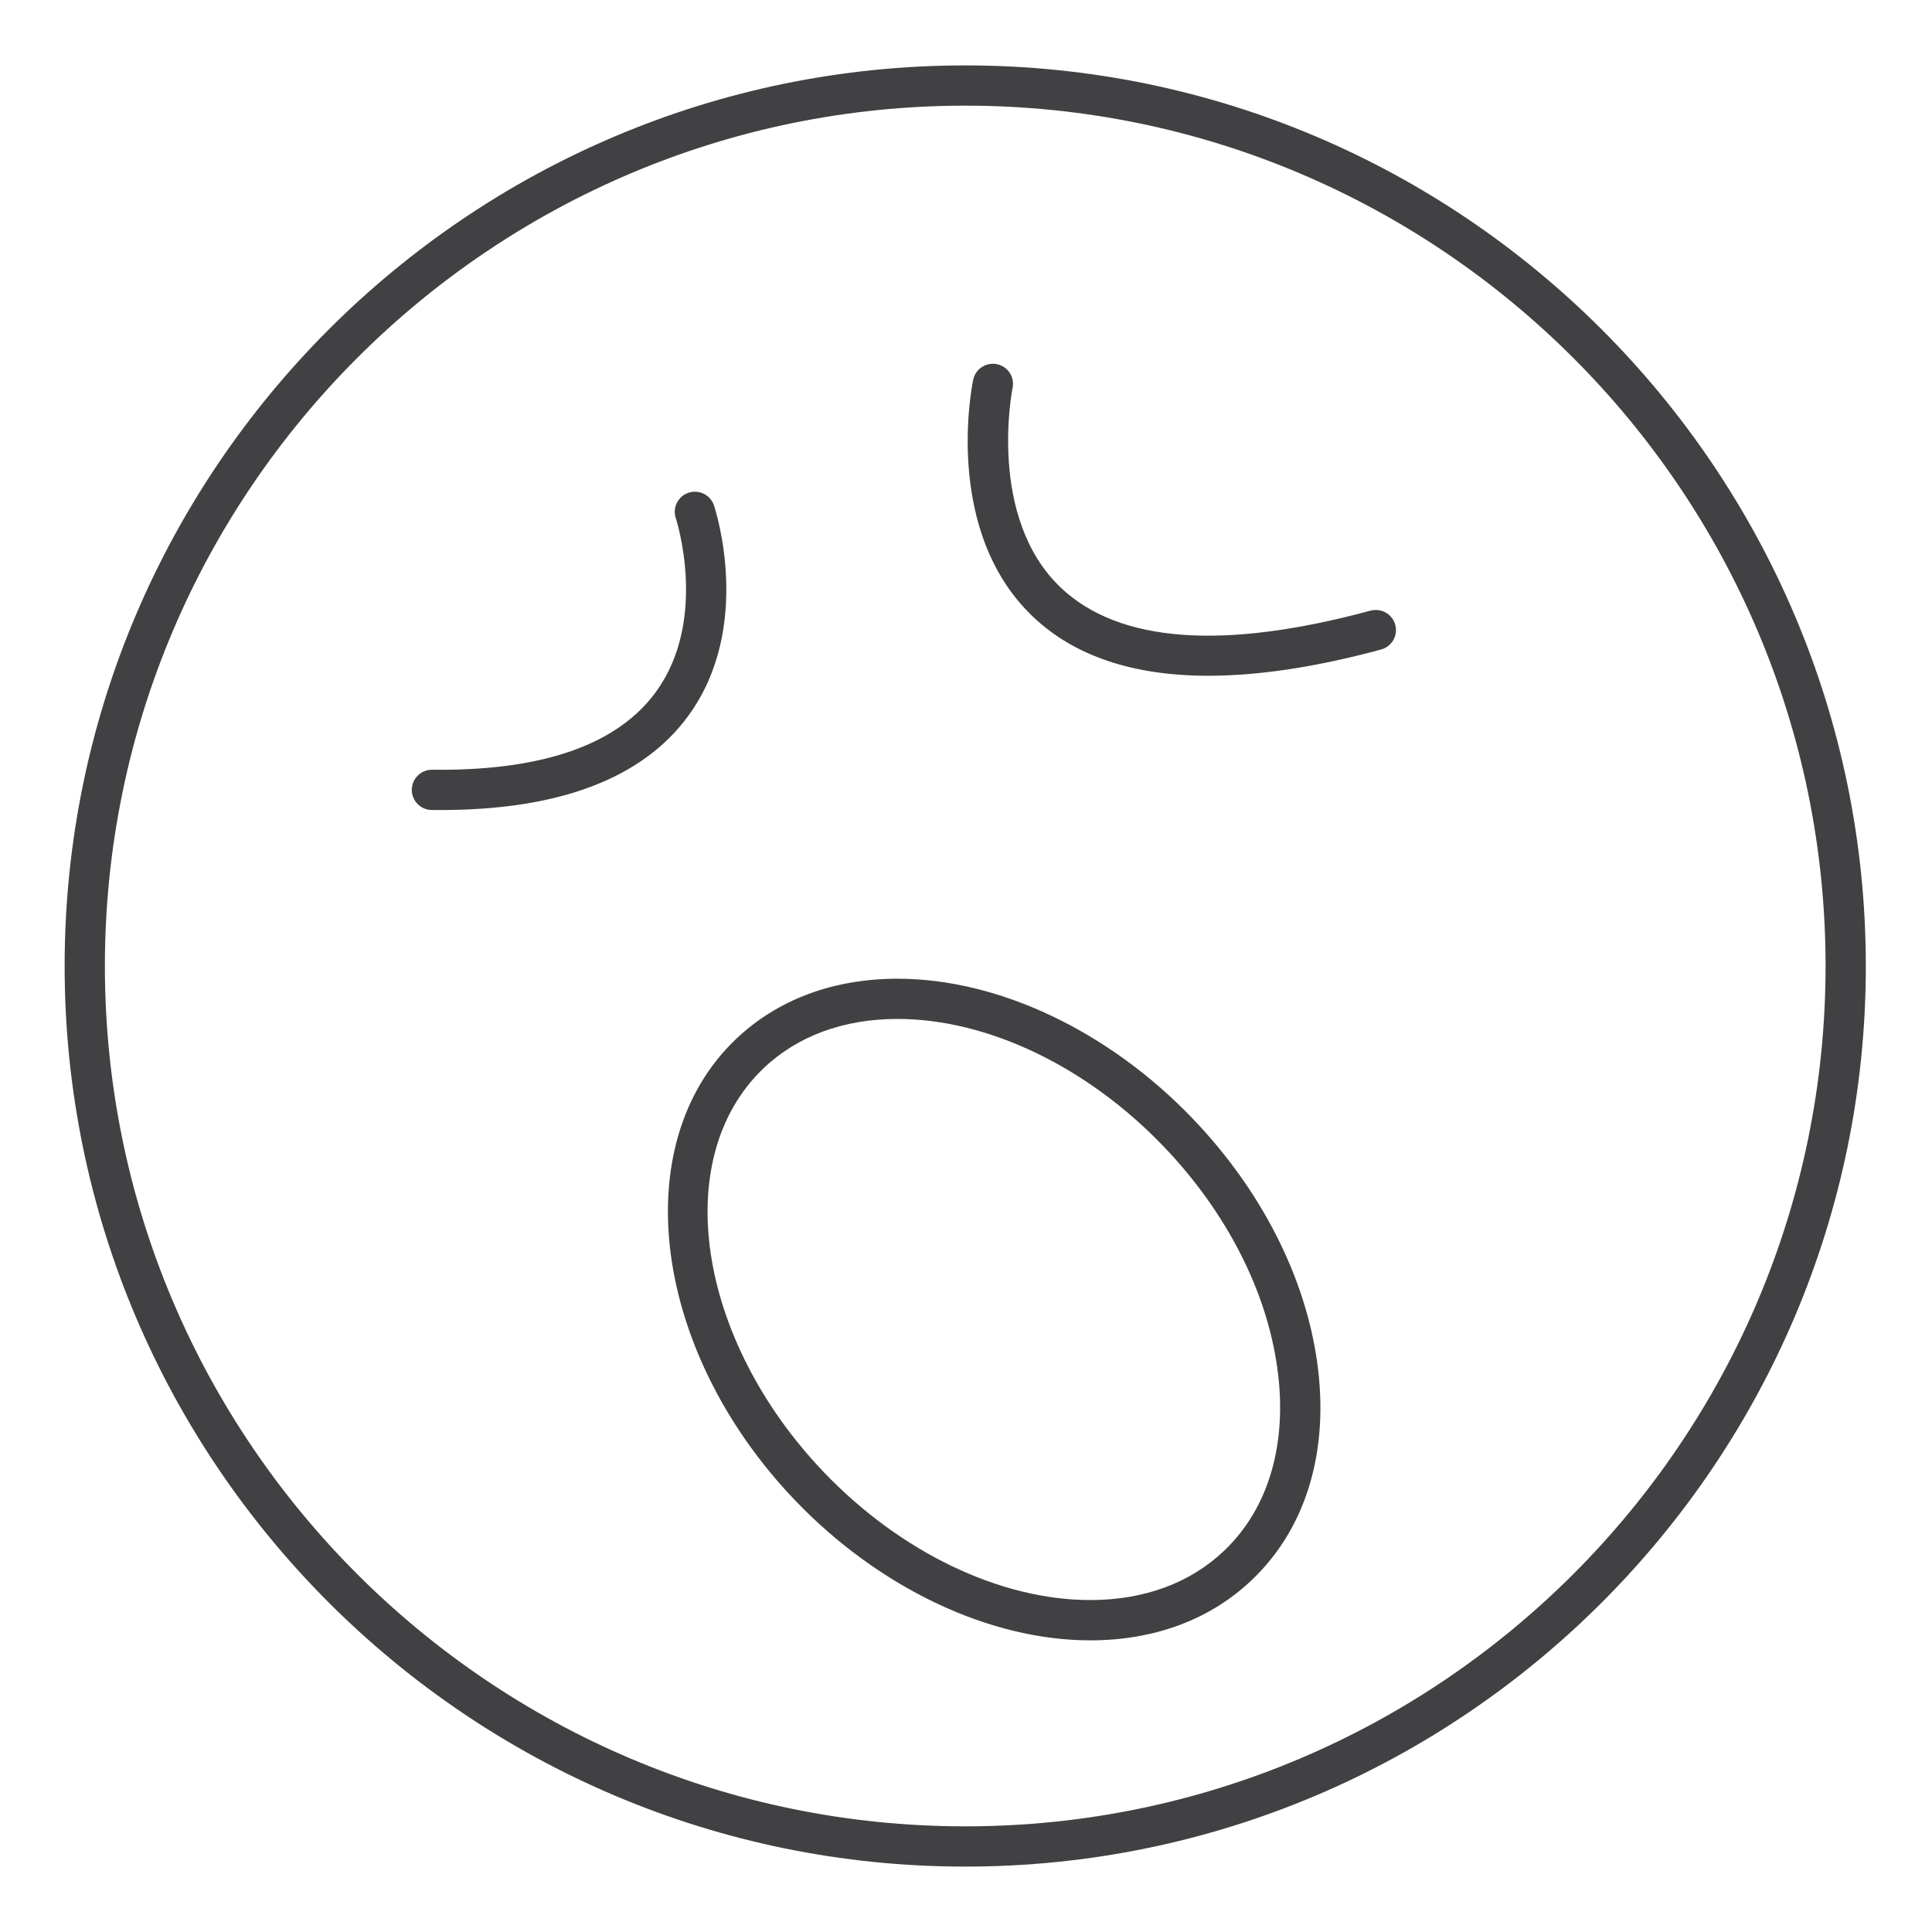<?xml version="1.0" encoding="utf-8"?>
<!-- Generator: Adobe Illustrator 16.0.0, SVG Export Plug-In . SVG Version: 6.00 Build 0)  -->
<!DOCTYPE svg PUBLIC "-//W3C//DTD SVG 1.1//EN" "http://www.w3.org/Graphics/SVG/1.1/DTD/svg11.dtd">
<svg version="1.1" id="Layer_1" xmlns="http://www.w3.org/2000/svg" xmlns:xlink="http://www.w3.org/1999/xlink" x="0px" y="0px"
	 width="48px" height="48px" viewBox="0 0 48 48" enable-background="new 0 0 48 48" xml:space="preserve">
<g>
	<path fill="#414042" d="M23.983,1.625c-12.339,0-22.377,10.038-22.377,22.377c0,12.336,10.038,22.373,22.377,22.373
		c12.336,0,22.373-10.037,22.373-22.373C46.355,11.663,36.319,1.625,23.983,1.625z M23.983,45.375
		c-11.787,0-21.377-9.588-21.377-21.373c0-11.787,9.59-21.377,21.377-21.377c11.785,0,21.373,9.59,21.373,21.377
		C45.355,35.787,35.768,45.375,23.983,45.375z"/>
	<path fill="#414042" d="M29.643,27.803c-2.088-2.184-4.833-3.487-7.344-3.487c-1.6,0-2.99,0.521-4.022,1.507
		c-2.728,2.607-2.069,7.742,1.469,11.445c2.088,2.183,4.833,3.486,7.343,3.486c1.6,0,2.99-0.521,4.021-1.508
		c1.345-1.285,1.919-3.199,1.616-5.391C32.432,31.725,31.337,29.574,29.643,27.803z M30.418,38.523
		c-0.841,0.805-1.992,1.23-3.33,1.23c-2.243,0-4.717-1.188-6.621-3.178c-3.157-3.304-3.83-7.804-1.5-10.031
		c0.842-0.805,1.994-1.229,3.331-1.229c2.244,0,4.719,1.188,6.622,3.179c1.55,1.621,2.55,3.574,2.815,5.498
		C31.993,35.857,31.525,37.466,30.418,38.523z"/>
	<path fill="#414042" d="M34.051,15.171c-3.653,0.988-6.239,0.799-7.685-0.561c-1.851-1.745-1.216-4.939-1.209-4.971
		c0.057-0.27-0.117-0.535-0.386-0.591c-0.271-0.055-0.535,0.116-0.592,0.386c-0.032,0.153-0.761,3.766,1.497,5.899
		c1.027,0.97,2.481,1.456,4.347,1.456c1.248,0,2.68-0.217,4.29-0.652c0.267-0.072,0.424-0.347,0.352-0.613
		C34.593,15.257,34.321,15.102,34.051,15.171z"/>
	<path fill="#414042" d="M17.101,17.784c1.615-2.212,0.678-5.104,0.638-5.226c-0.088-0.262-0.369-0.402-0.633-0.316
		c-0.262,0.087-0.403,0.371-0.316,0.632c0.009,0.025,0.818,2.519-0.496,4.319c-0.937,1.283-2.736,1.932-5.354,1.932
		c-0.068,0-0.133-0.004-0.209-0.001c-0.273,0-0.496,0.22-0.5,0.494c-0.004,0.276,0.218,0.503,0.494,0.506
		c0.071,0.001,0.143,0.001,0.213,0.001C13.893,20.126,15.966,19.339,17.101,17.784z"/>
</g>
</svg>
